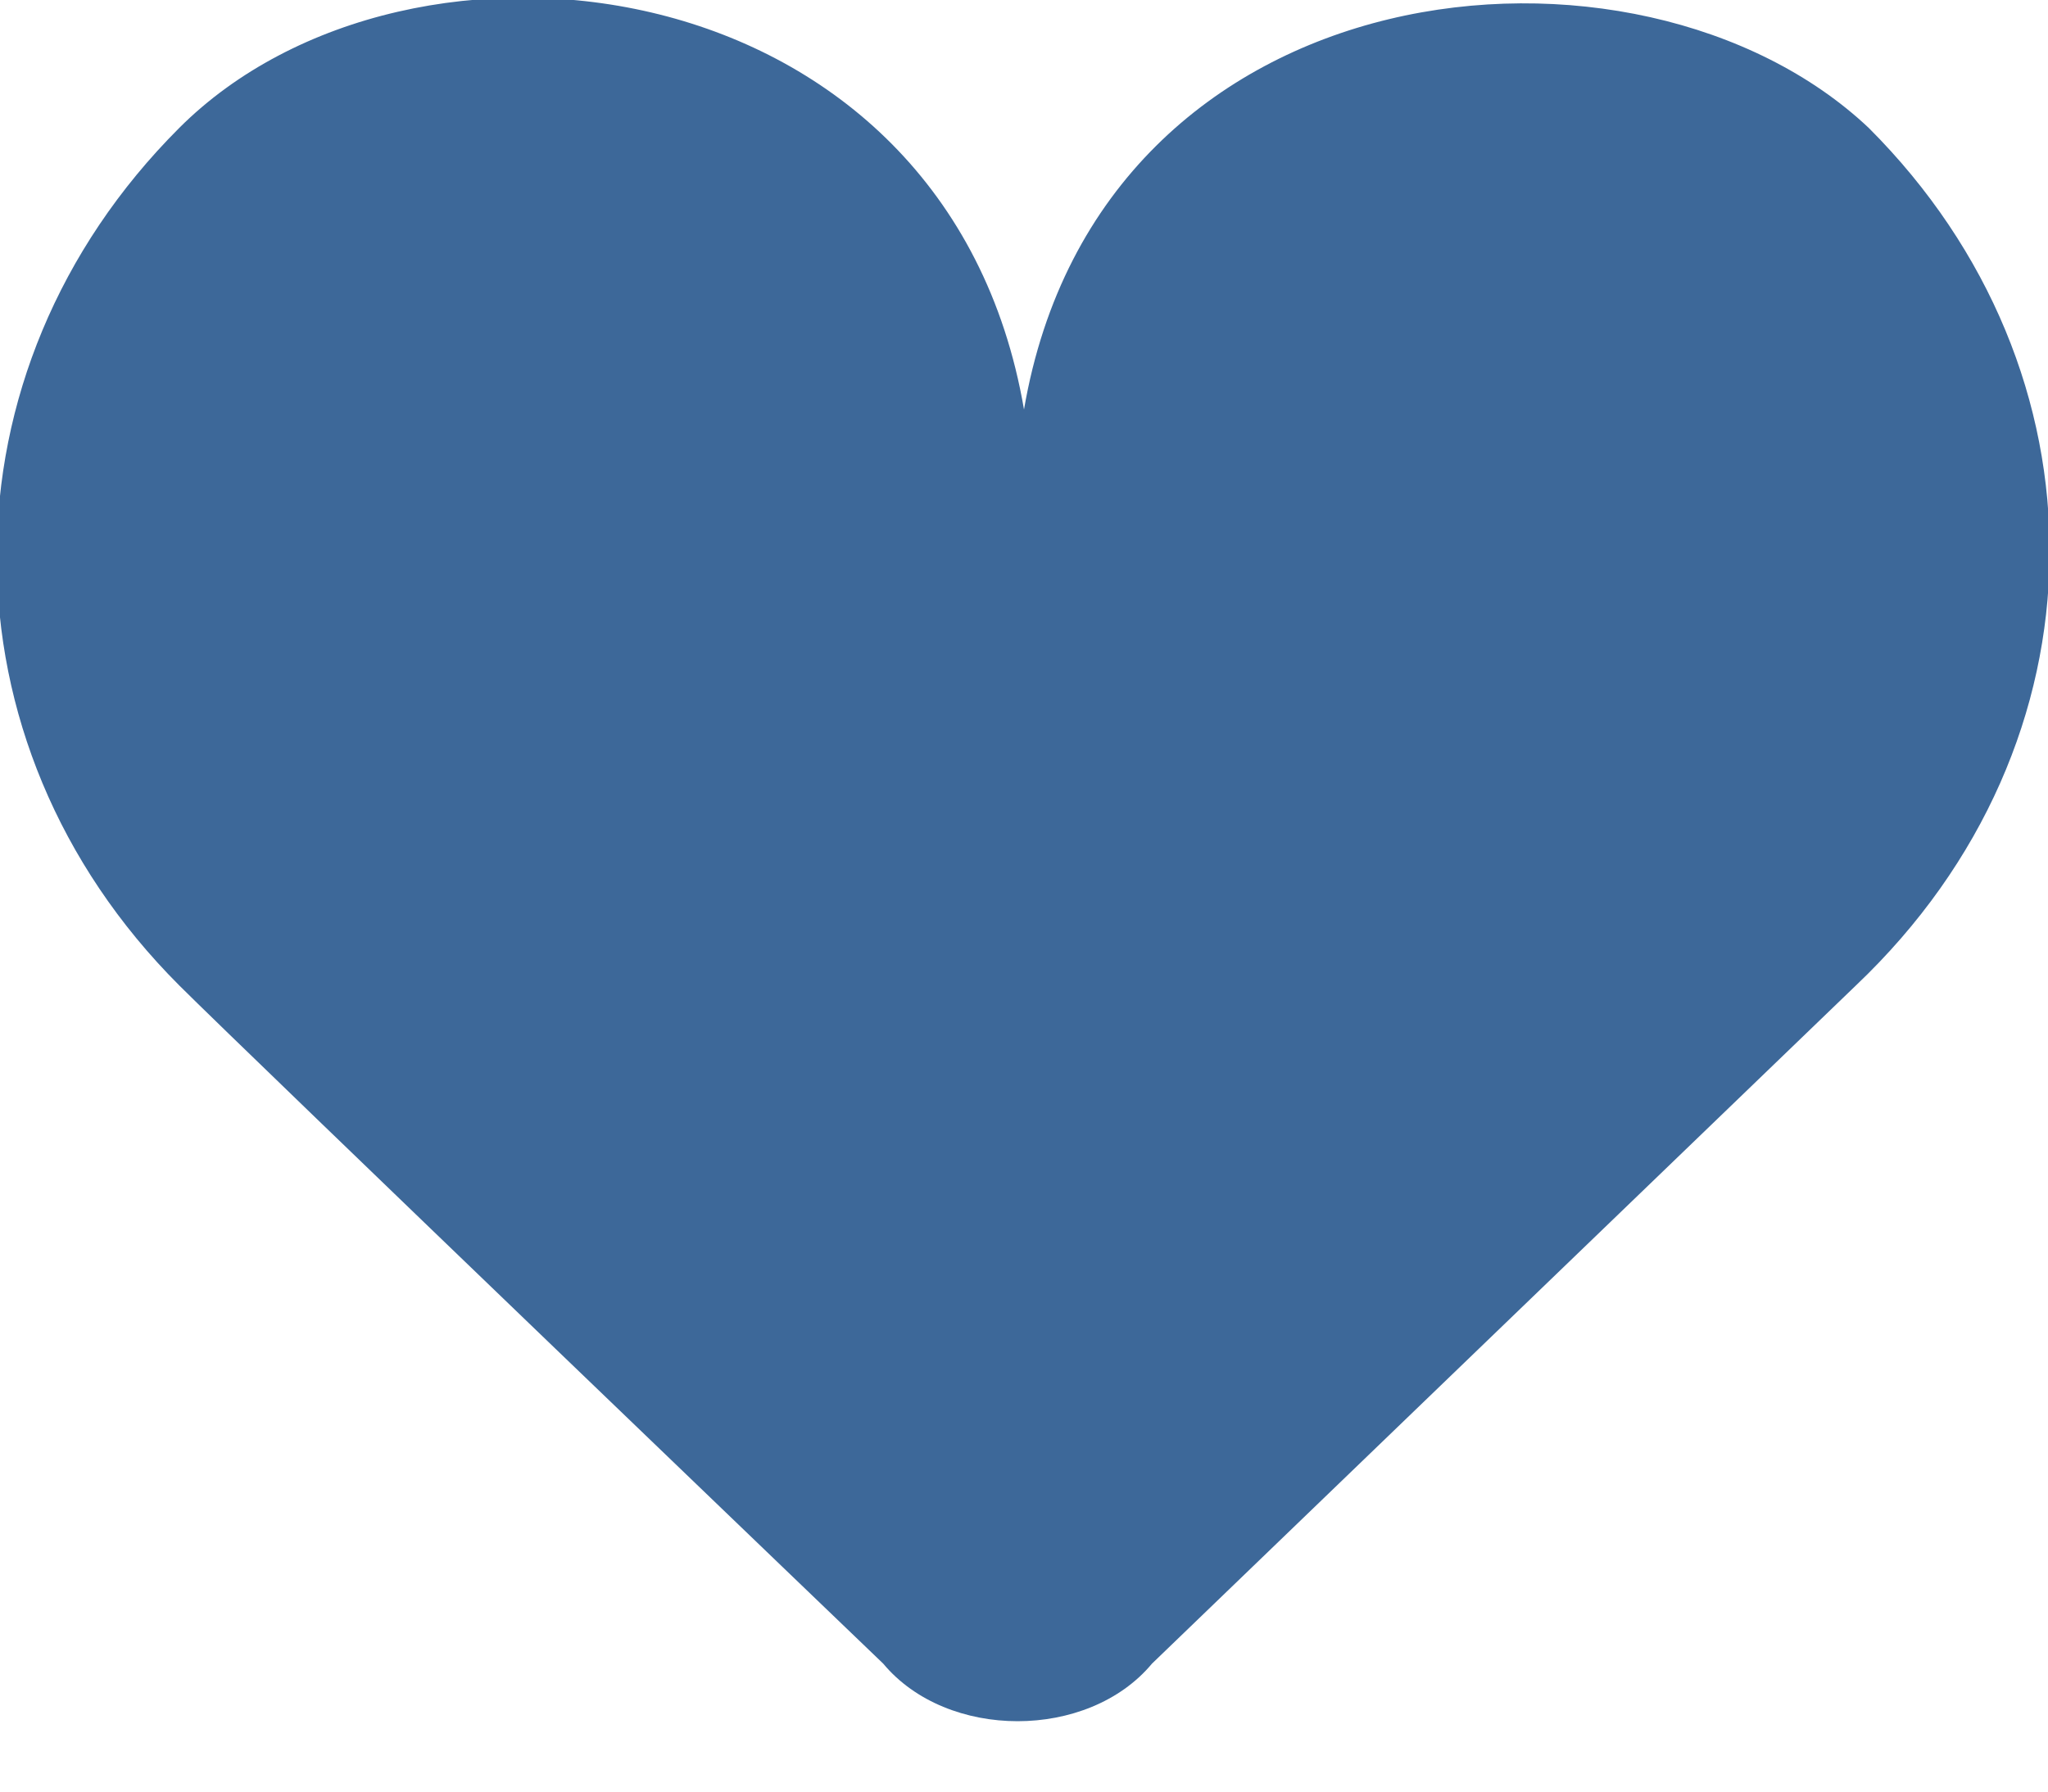 <svg xmlns="http://www.w3.org/2000/svg" width="16" height="14" viewBox="0 0 16 14" style="fill:#3D6899;">
  <path d="M8 3.2C7.4-0.3 3.2-0.8 1.4 1 -0.5 2.9-0.5 5.8 1.4 7.7 1.9 8.2 6.9 13 6.9 13 7.4 13.6 8.5 13.6 9 13L14.5 7.7C16.5 5.8 16.5 2.9 14.6 1 12.8-0.7 8.6-0.3 8 3.2Z"/>
</svg>